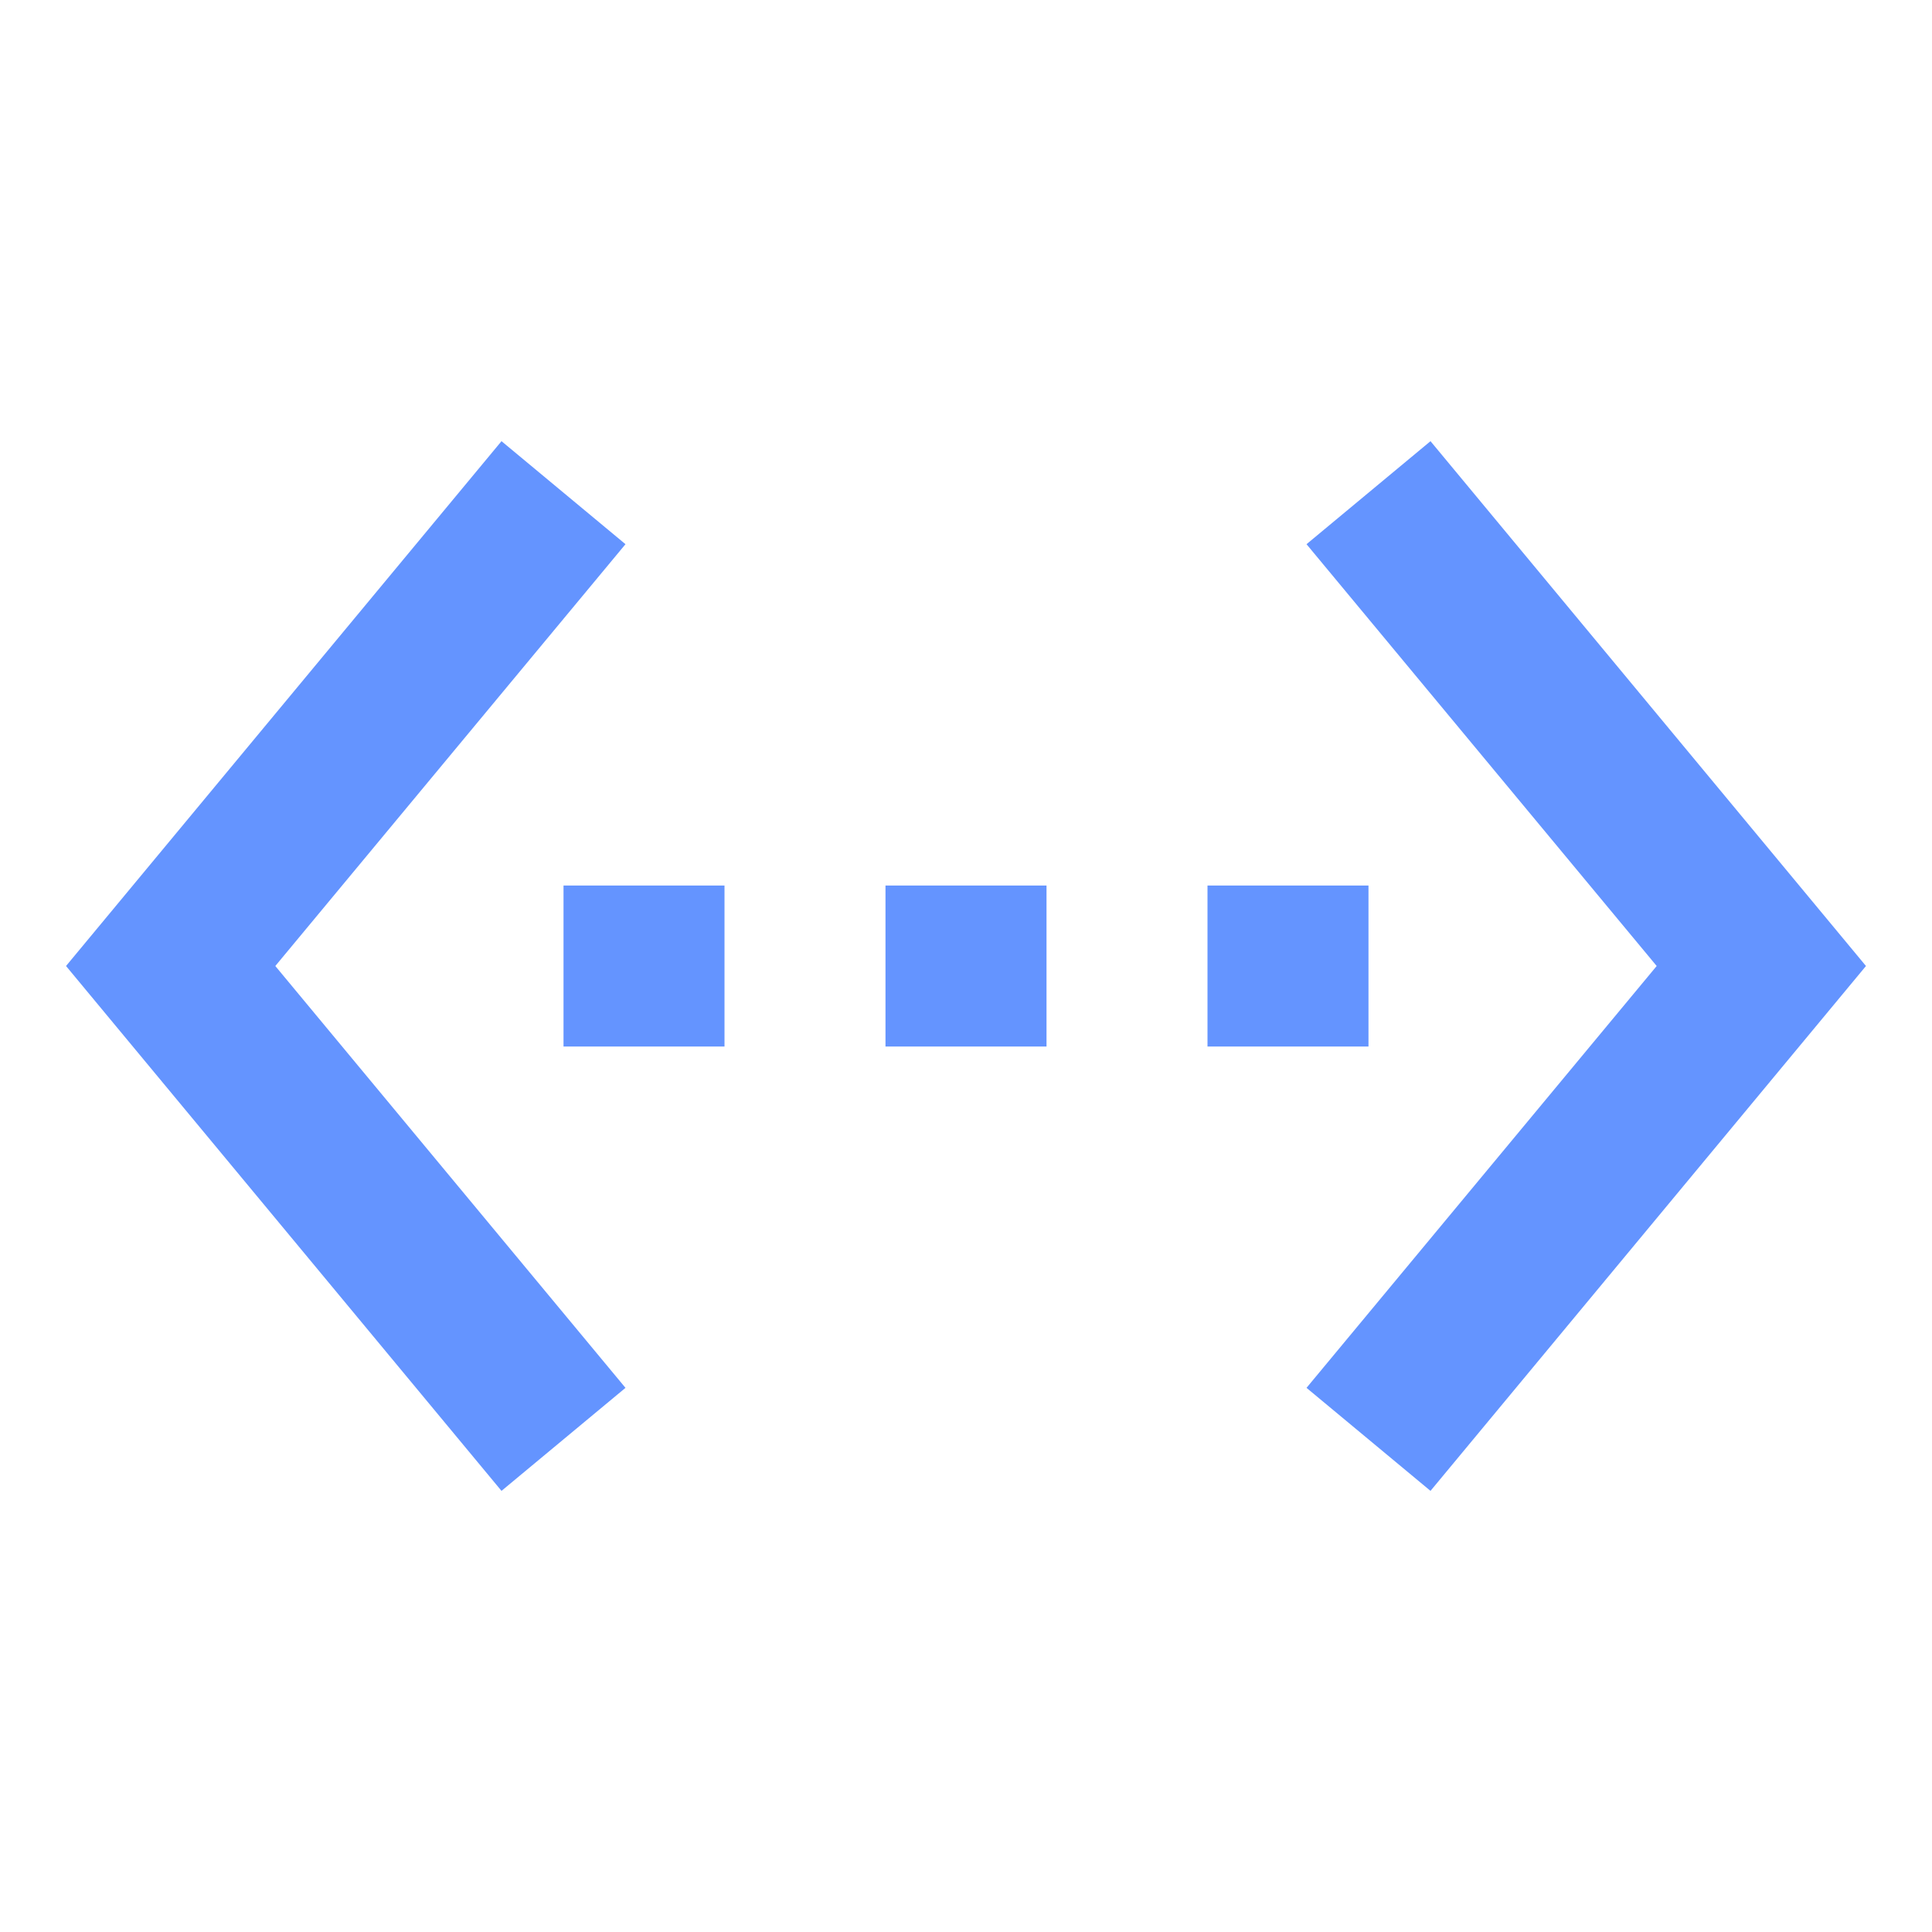 <svg width="40" height="40" viewBox="0 0 40 40" fill="none" xmlns="http://www.w3.org/2000/svg">
<path d="M12.95 11.267L10.383 9.134L1.367 20L10.383 30.867L12.95 28.734L5.7 20L12.95 11.267ZM11.667 21.667H15V18.334H11.667V21.667ZM28.333 18.334H25V21.667H28.333V18.334ZM18.333 21.667H21.667V18.334H18.333V21.667ZM29.617 9.134L27.05 11.267L34.3 20L27.05 28.734L29.617 30.867L38.633 20L29.617 9.134Z" fill="#6494FF"/>
</svg>
